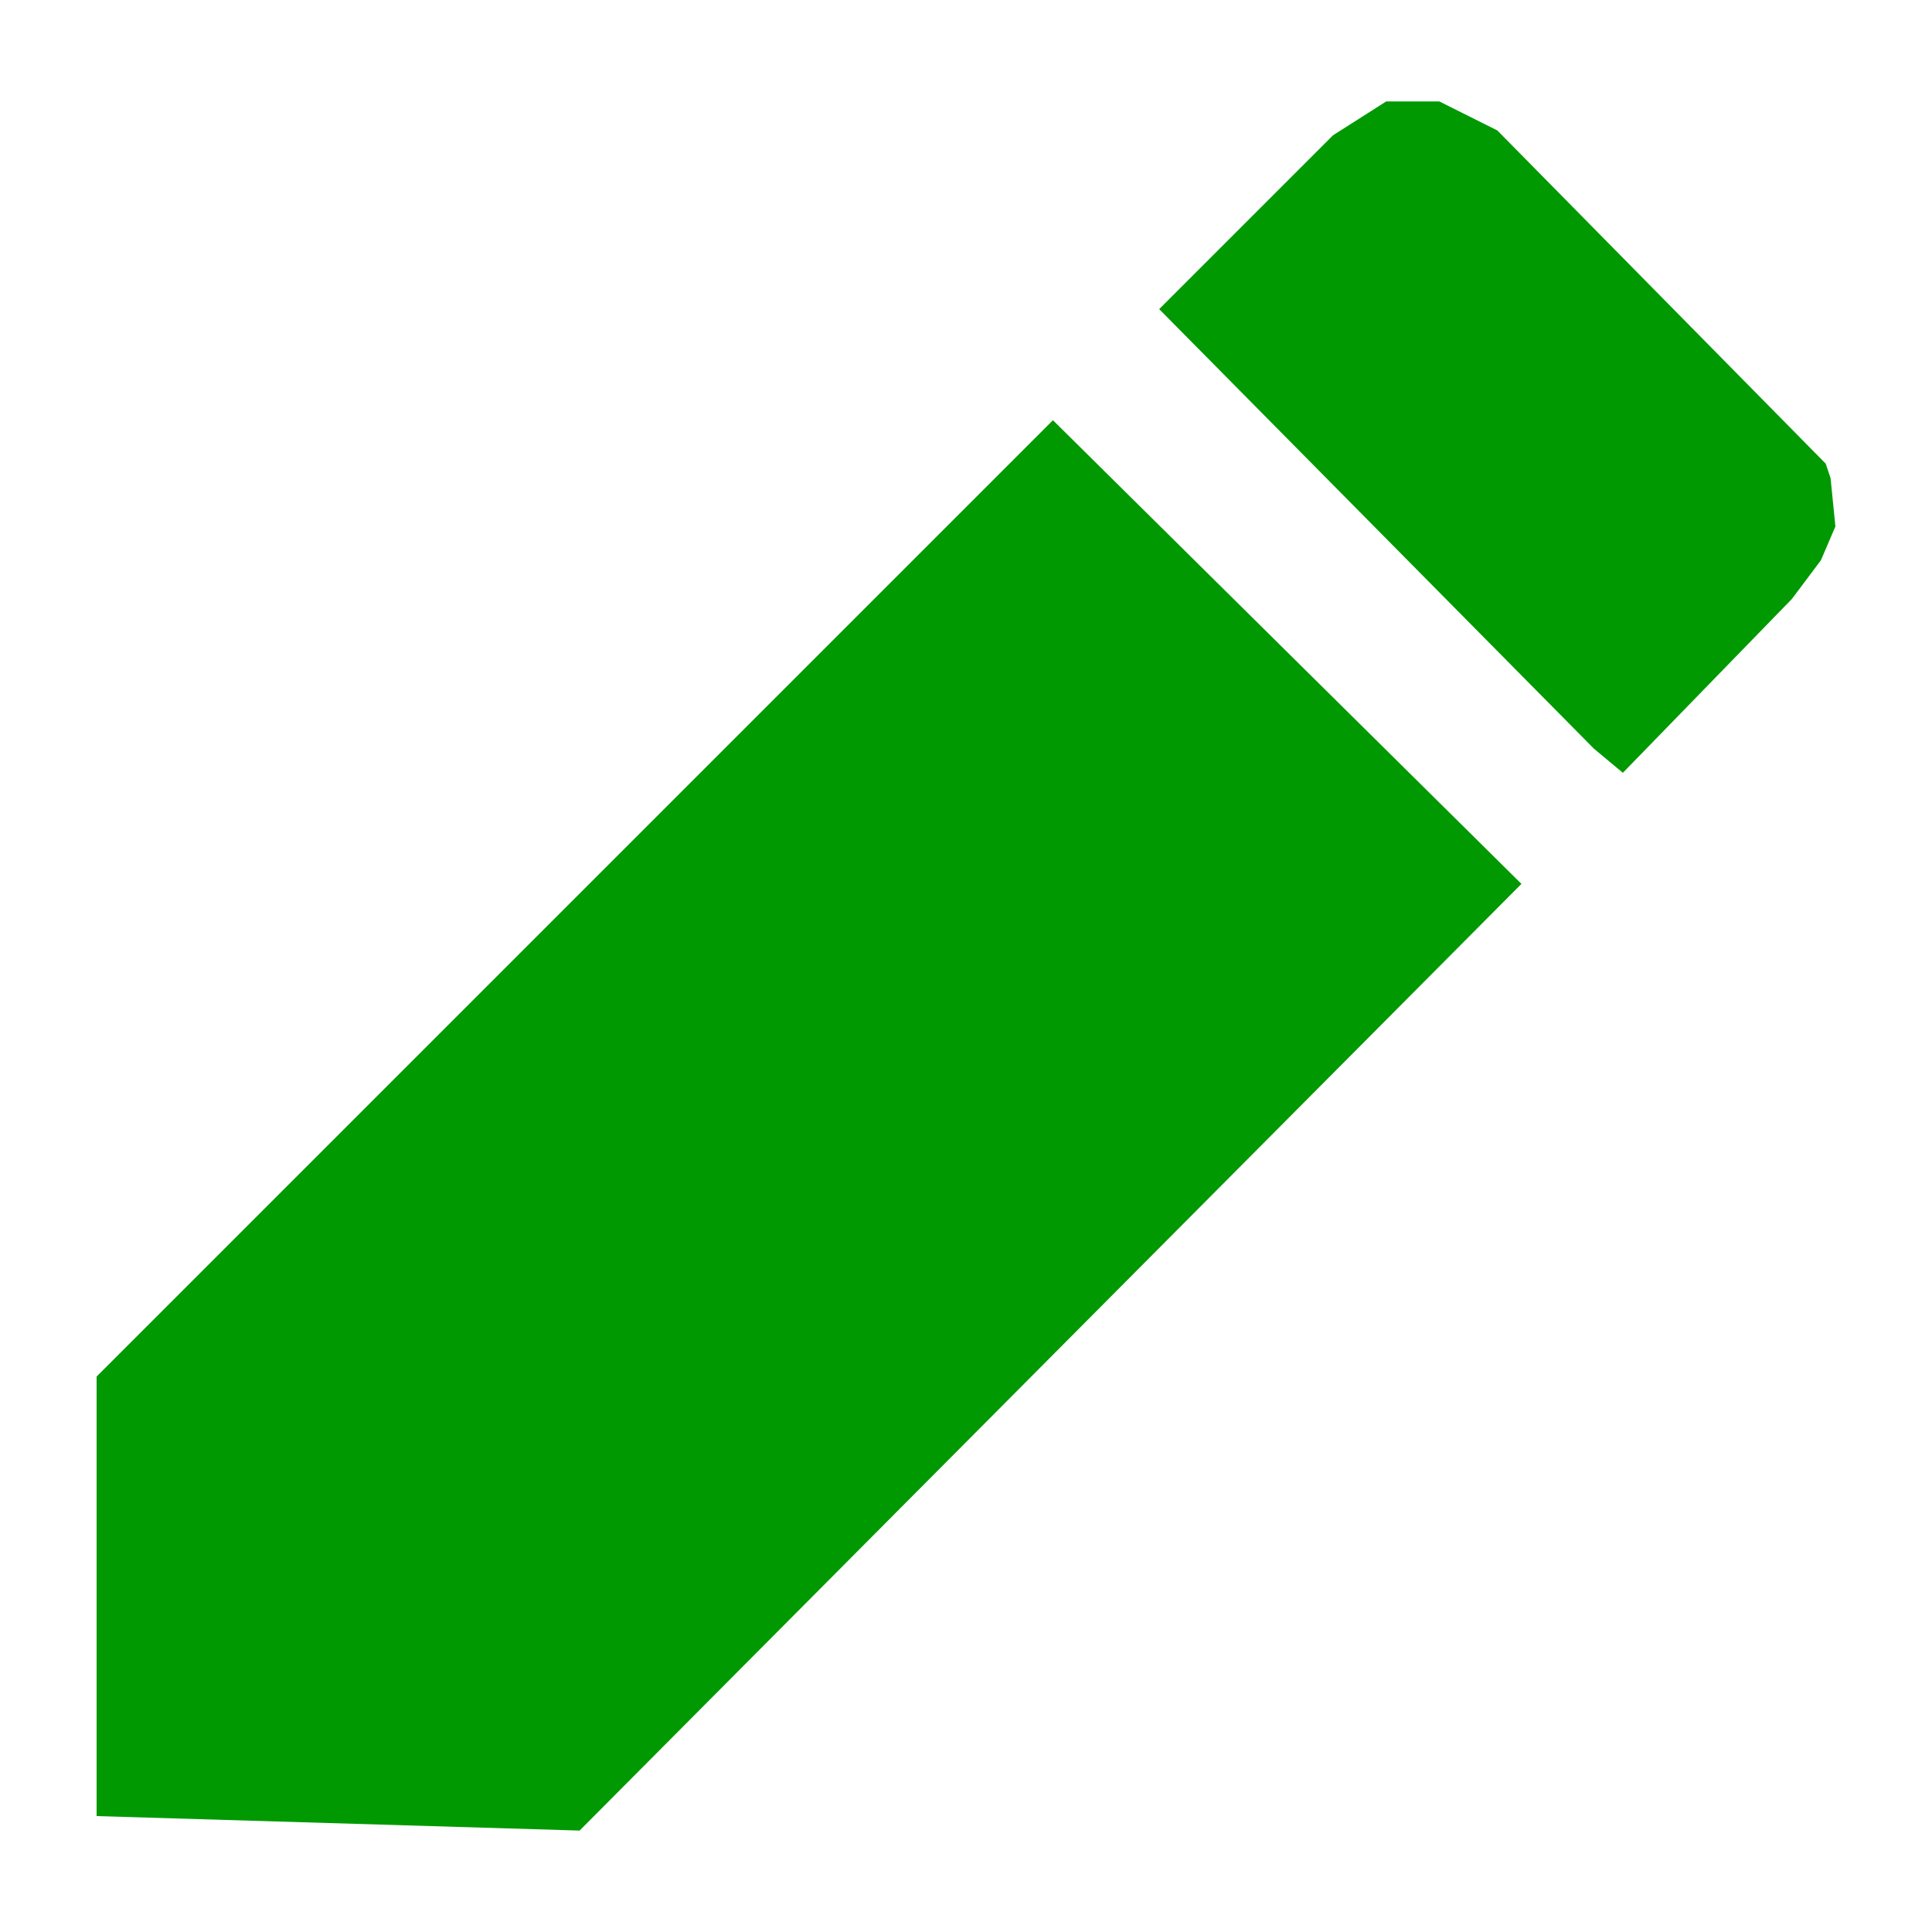<svg xmlns="http://www.w3.org/2000/svg" xmlns:xlink="http://www.w3.org/1999/xlink" preserveAspectRatio="none" width="20" height="20"><defs><path fill="#090" fill-opacity=".996" d="M19 5.45l-.05-.5-.05-.15-3.4-3.45-.6-.3h-.55l-.55.35L12 3.2l4.5 4.55.3.25 1.75-1.8.3-.4.15-.35m-3.25 3.7l-4.85-4.8-9.9 9.9v4.55l5 .15 9.75-9.8z" id="a"/></defs><use xlink:href="#a"/></svg>